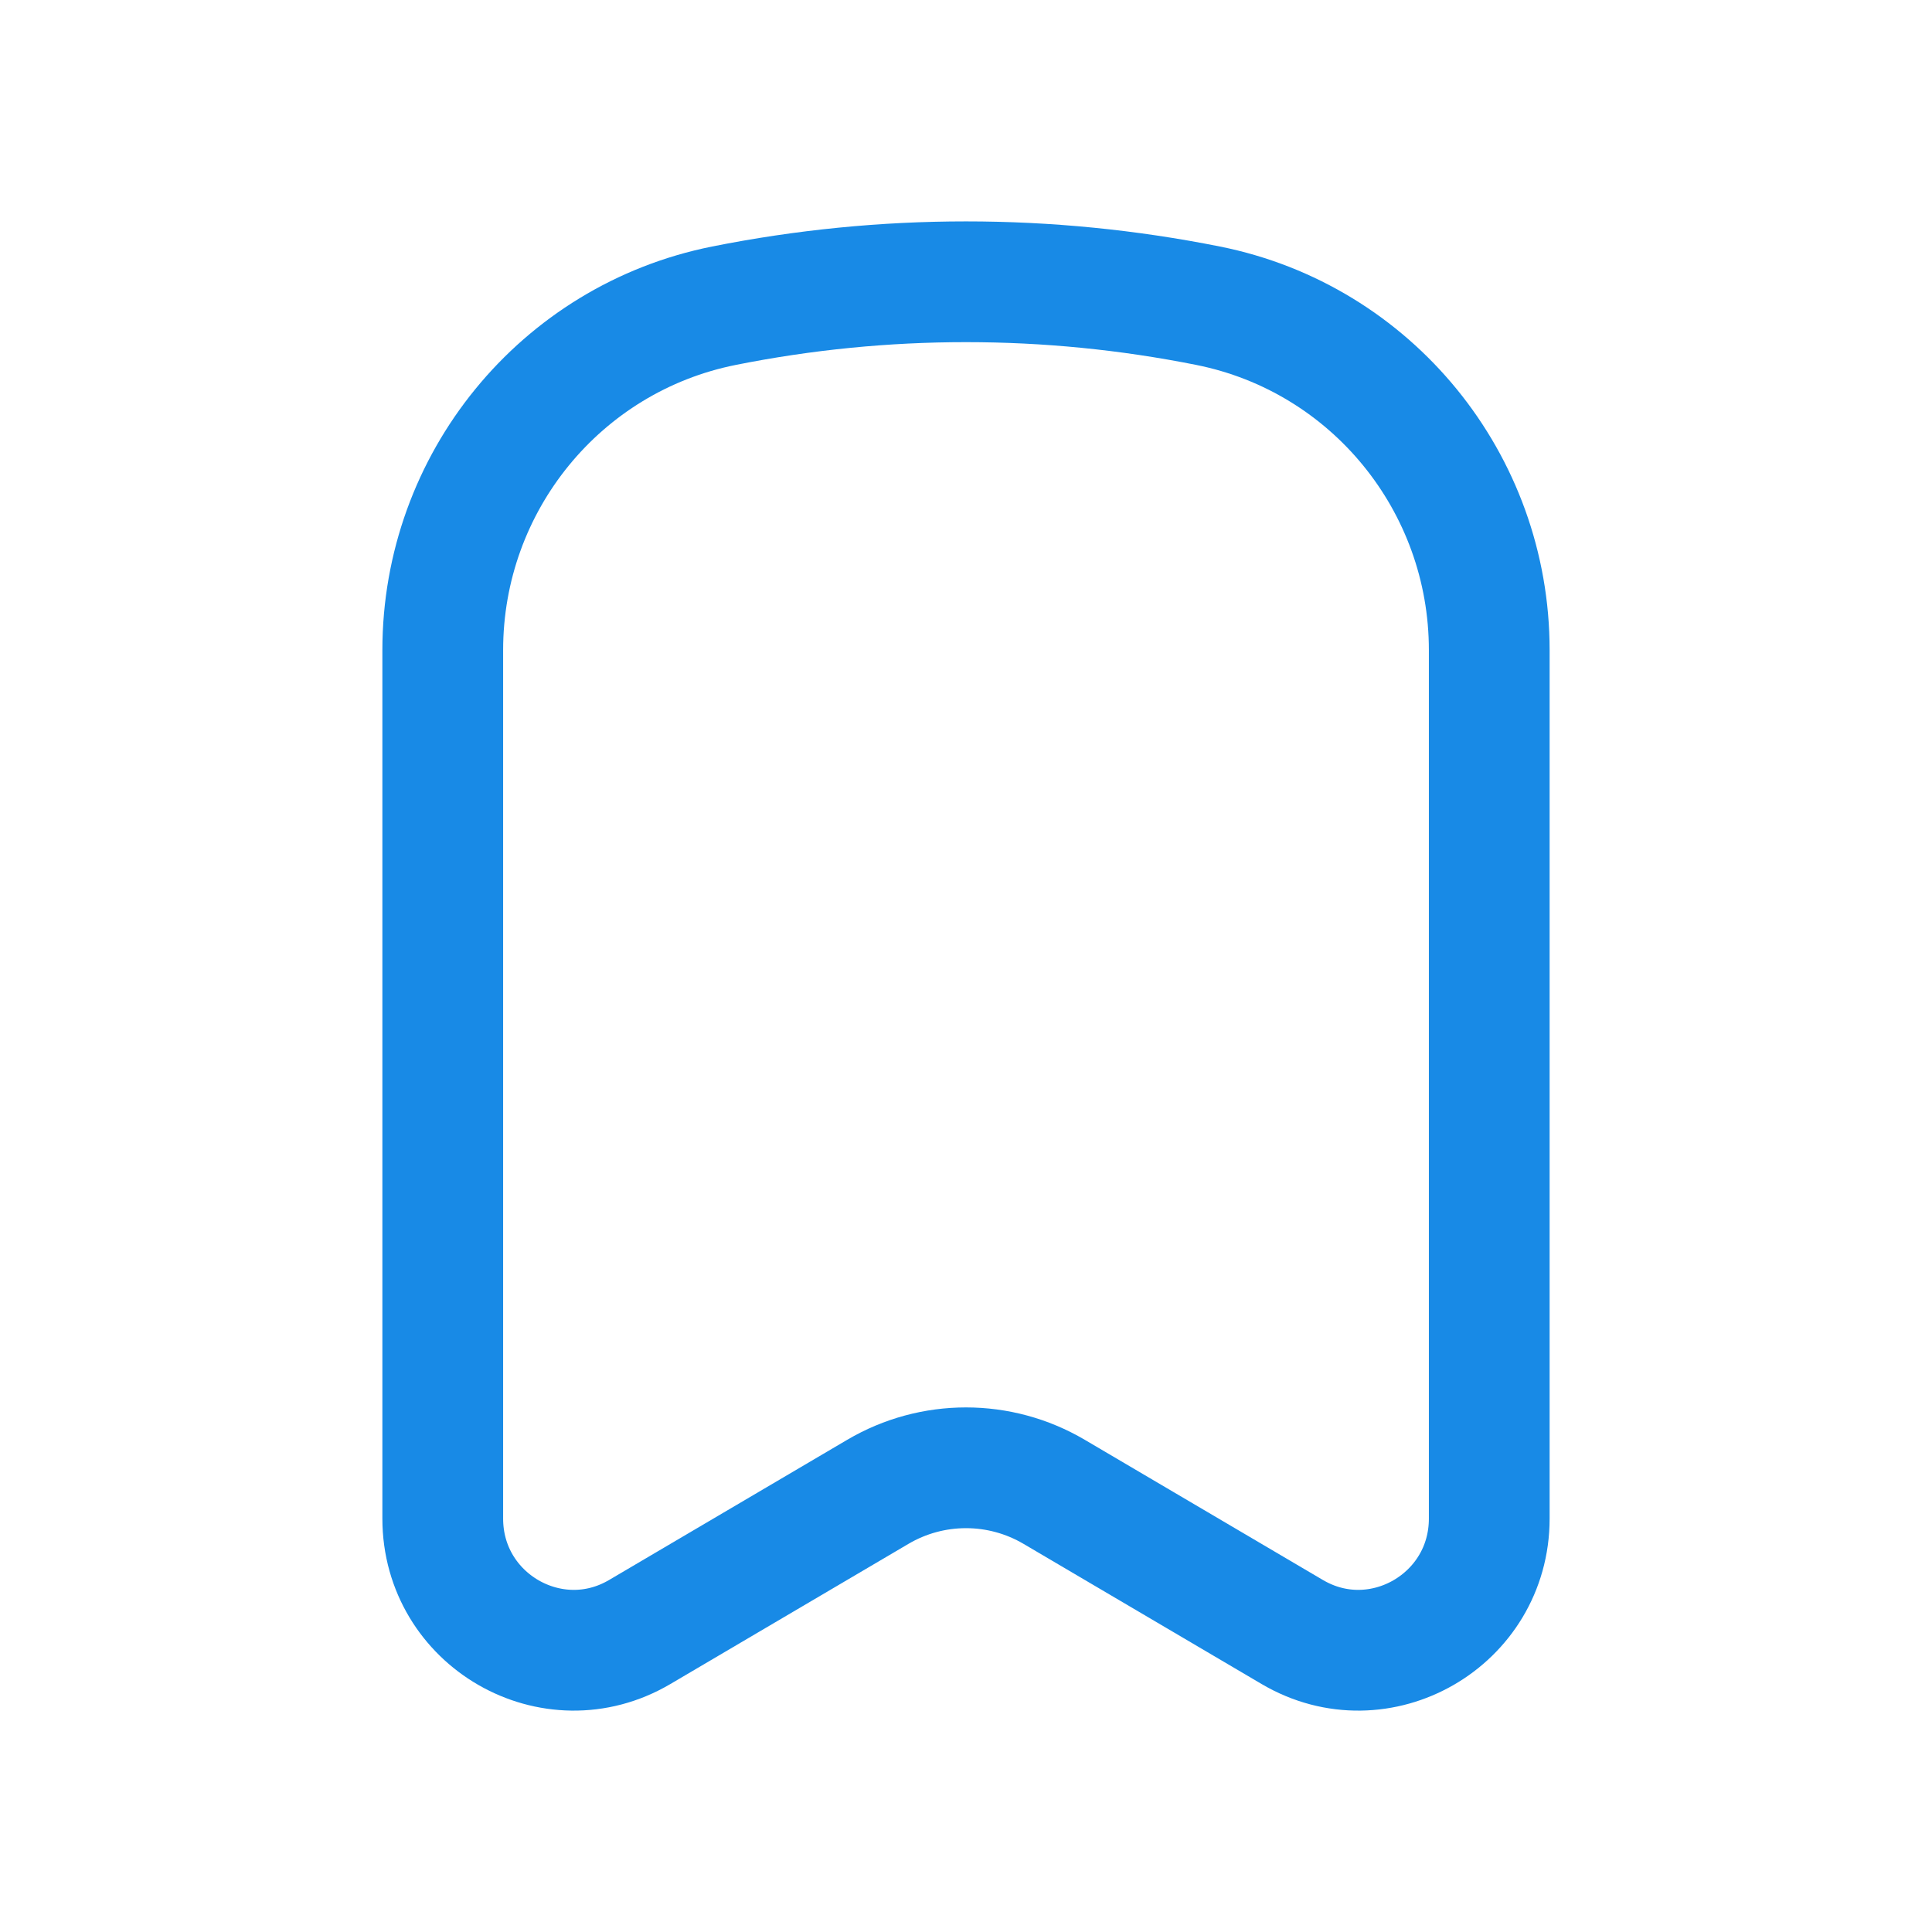 <svg width="24" height="24" viewBox="0 0 24 24" fill="none" xmlns="http://www.w3.org/2000/svg">
<path d="M18.5 18.864V8.076C18.5 5.995 17.038 4.204 15.008 3.798C13.022 3.401 10.978 3.401 8.992 3.798C6.962 4.204 5.5 5.995 5.5 8.076V18.864C5.5 20.126 6.863 20.911 7.946 20.274L10.905 18.532C11.581 18.134 12.419 18.134 13.095 18.532L16.054 20.274C17.137 20.911 18.5 20.126 18.5 18.864Z" stroke="#188AE6" stroke-width="1.5" stroke-linecap="round" stroke-linejoin="round"/>
</svg>
